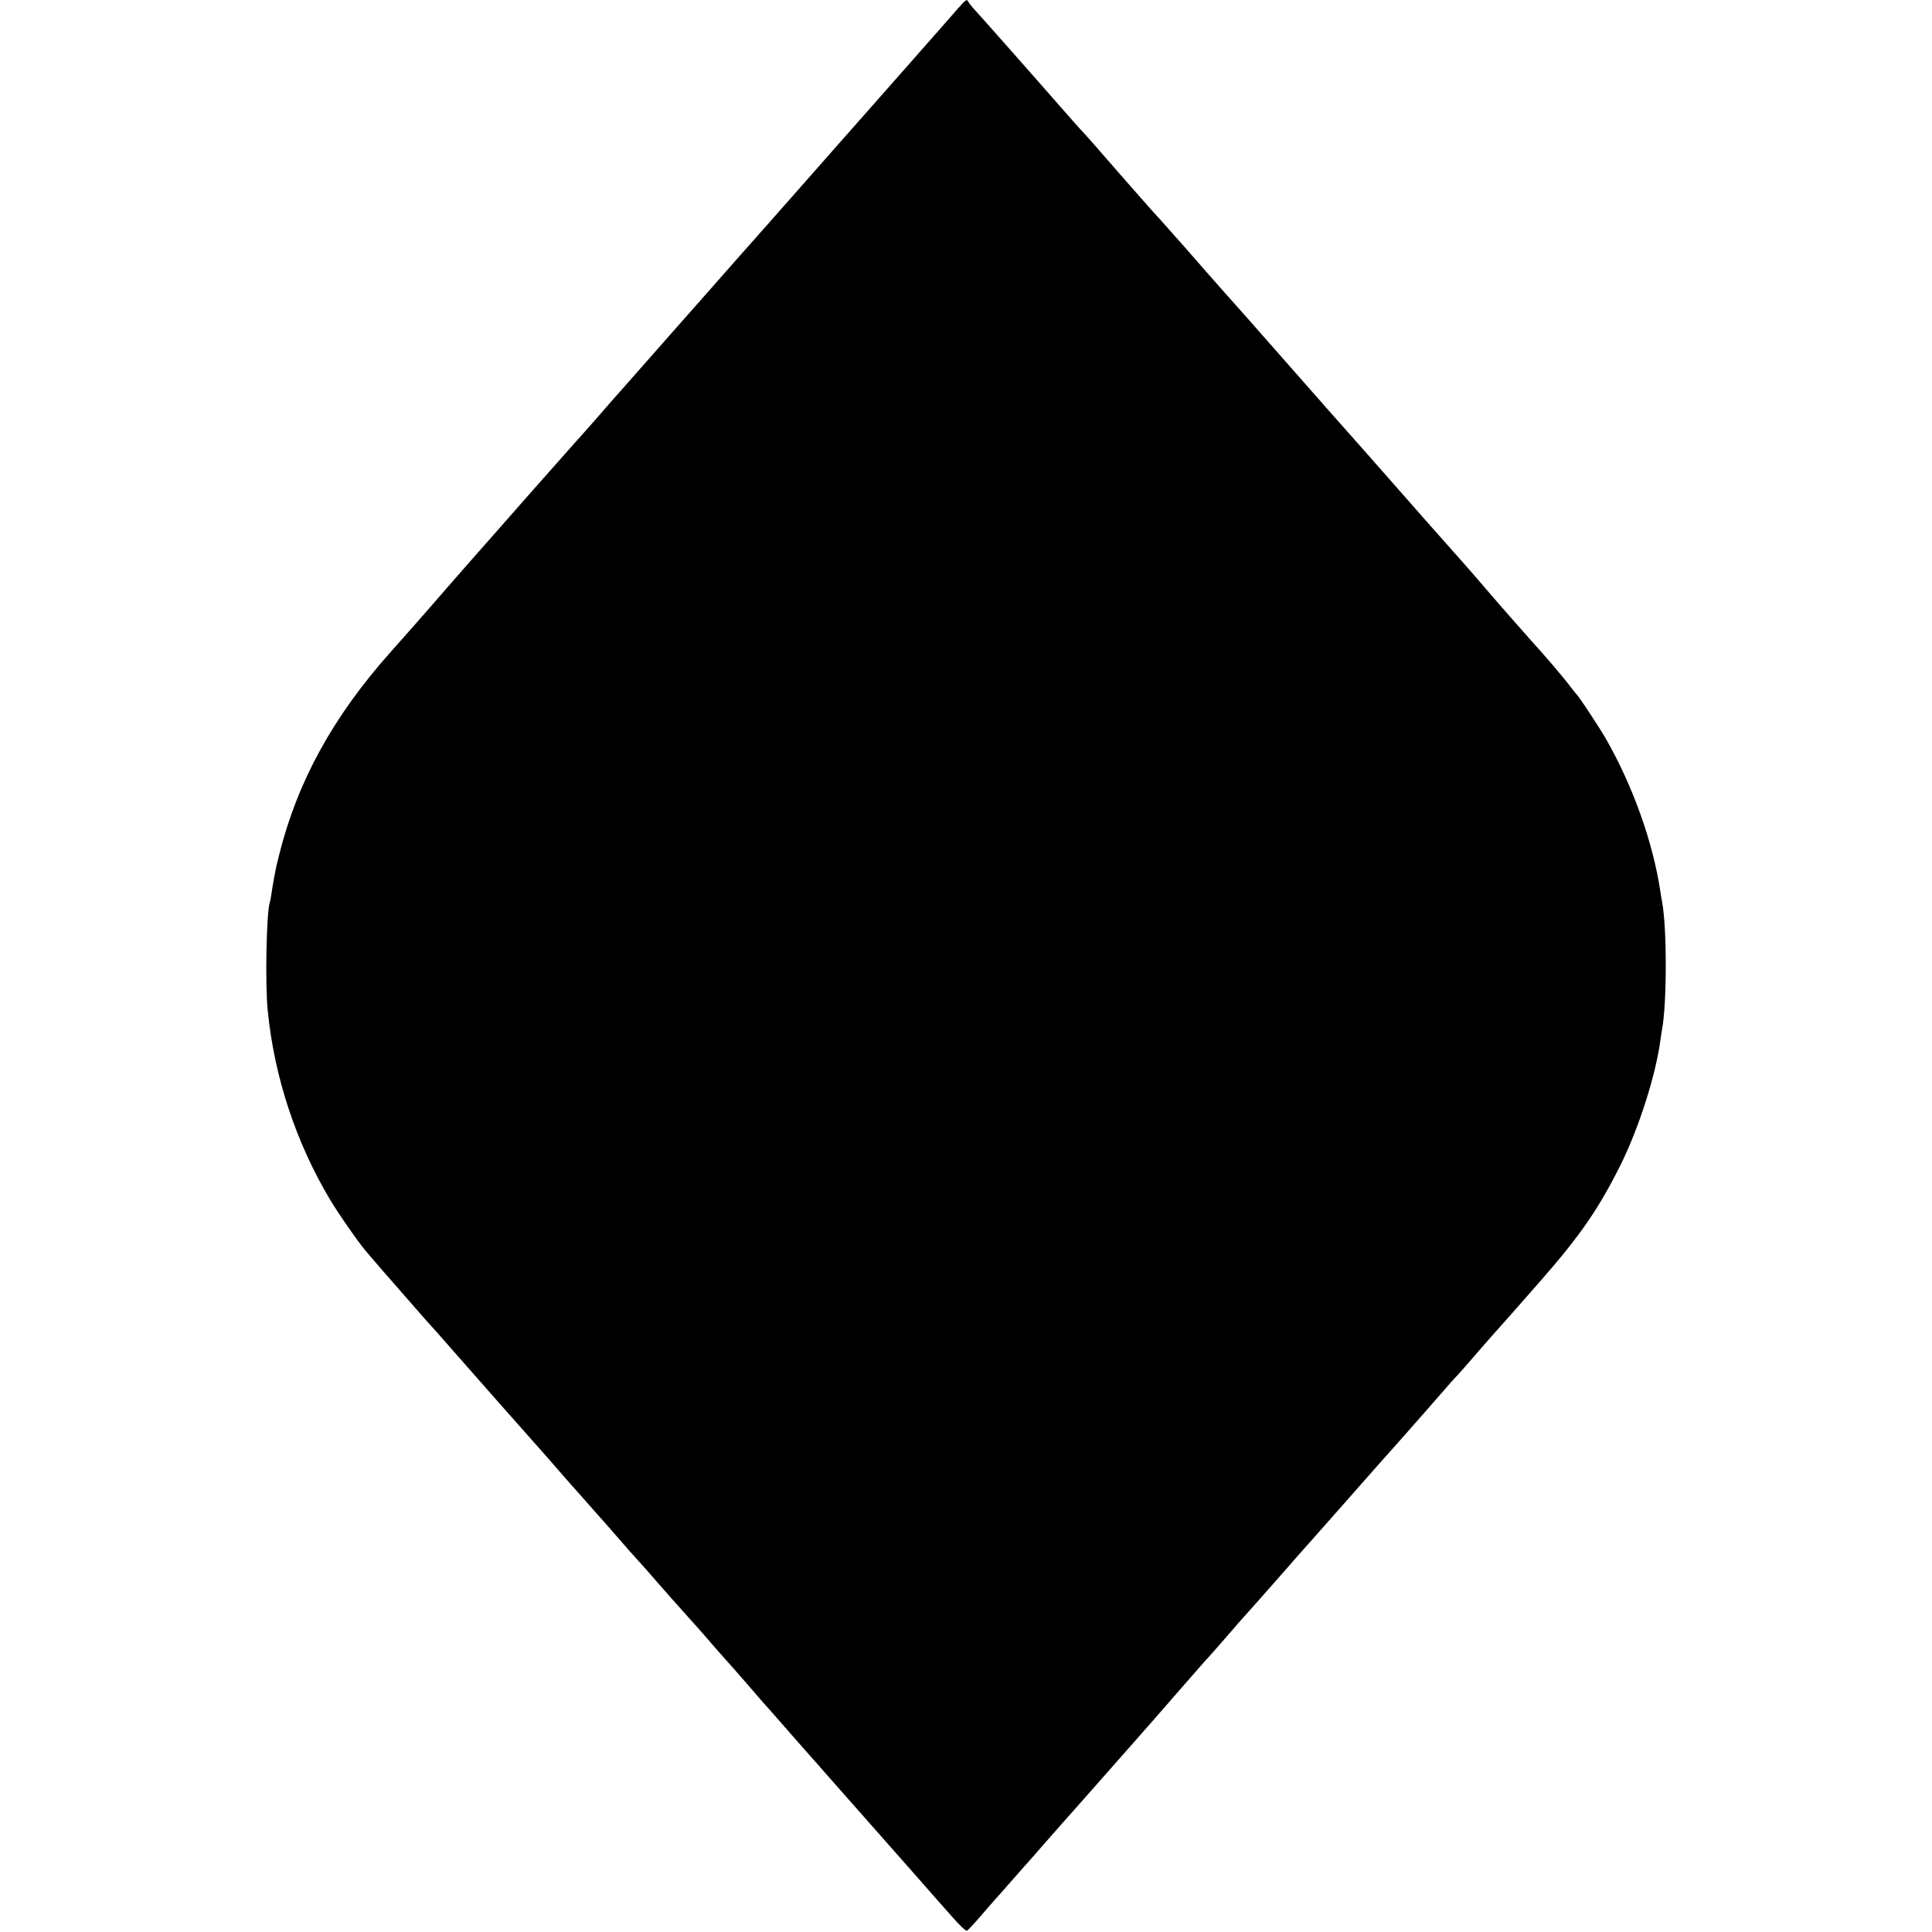 <?xml version="1.0" standalone="no"?>
<!DOCTYPE svg PUBLIC "-//W3C//DTD SVG 20010904//EN"
 "http://www.w3.org/TR/2001/REC-SVG-20010904/DTD/svg10.dtd">
<svg version="1.0" xmlns="http://www.w3.org/2000/svg"
 width="1034pt" height="1034pt" viewBox="0 0 1034 1034"
 preserveAspectRatio="xMidYMid meet">
<g transform="translate(0,1034) scale(0.1,-0.1)"
fill="#000000" stroke="none">
<path d="M5129 10297 c-20 -23 -161 -184 -314 -357 -153 -173 -306 -346 -339
-384 -34 -38 -77 -88 -97 -110 -20 -23 -94 -106 -164 -186 -70 -80 -156 -176
-190 -215 -34 -38 -120 -135 -190 -215 -70 -80 -142 -161 -159 -180 -17 -19
-114 -129 -216 -245 -101 -115 -187 -212 -190 -215 -3 -3 -20 -23 -39 -45 -19
-22 -64 -74 -101 -115 -37 -41 -109 -122 -160 -180 -51 -58 -107 -121 -124
-140 -17 -19 -96 -109 -176 -200 -80 -91 -147 -167 -150 -170 -3 -3 -50 -57
-105 -120 -99 -114 -198 -228 -324 -369 -309 -347 -499 -693 -597 -1086 -4
-16 -8 -34 -10 -40 -7 -26 -25 -124 -30 -160 -3 -22 -7 -46 -10 -53 -18 -56
-26 -439 -11 -582 35 -353 150 -702 332 -1008 47 -79 151 -228 194 -279 57
-67 136 -158 141 -163 3 -3 34 -39 70 -80 36 -41 76 -87 90 -103 14 -16 36
-41 50 -56 14 -15 52 -58 85 -96 66 -76 495 -562 520 -589 6 -6 39 -45 75 -86
36 -41 67 -77 70 -80 3 -3 39 -43 80 -90 41 -47 77 -87 80 -90 3 -3 34 -39 70
-80 55 -64 86 -99 145 -164 6 -6 42 -47 80 -91 39 -44 75 -85 80 -91 6 -6 39
-44 75 -84 36 -40 74 -83 85 -95 11 -13 43 -49 70 -81 28 -31 55 -62 60 -68
27 -29 96 -108 145 -165 30 -36 60 -69 65 -75 6 -6 44 -49 85 -96 125 -143
121 -138 185 -210 22 -25 68 -77 101 -115 34 -39 120 -135 190 -215 71 -80
176 -200 234 -265 58 -66 113 -129 123 -140 10 -11 48 -54 85 -96 37 -42 71
-75 77 -72 5 2 36 35 68 72 32 37 68 79 80 92 12 13 54 60 92 104 39 44 72 82
75 85 3 3 53 59 110 125 58 66 107 122 110 125 4 4 67 75 186 210 17 19 85 96
150 170 66 74 180 205 254 290 74 85 137 157 140 160 9 8 145 163 171 194 13
16 29 34 35 40 13 14 158 177 239 270 33 38 65 74 70 80 6 6 118 133 249 281
131 149 252 286 270 305 72 81 244 277 267 304 13 16 35 40 49 55 14 14 68 75
120 136 52 60 102 116 110 125 16 17 81 91 225 255 211 241 308 381 426 616
98 196 189 479 215 669 2 19 7 46 9 60 26 133 27 536 1 680 -3 14 -7 41 -10
60 -40 265 -148 566 -293 819 -31 54 -143 224 -152 231 -3 3 -19 22 -34 42
-31 43 -150 182 -211 248 -22 25 -70 79 -106 120 -36 41 -67 77 -70 80 -3 3
-34 39 -69 80 -35 41 -92 107 -126 145 -165 185 -245 277 -305 345 -137 156
-157 178 -221 251 -69 77 -280 316 -379 429 -225 256 -317 360 -349 395 -20
22 -83 94 -141 160 -58 66 -109 125 -115 131 -5 6 -37 41 -70 79 -33 37 -67
75 -76 84 -8 9 -94 106 -190 216 -95 110 -179 205 -185 210 -6 6 -60 66 -120
135 -60 69 -111 127 -114 130 -3 3 -70 79 -150 170 -80 91 -163 184 -185 208
-22 24 -41 48 -43 53 -6 16 -16 9 -53 -34z"/>
</g>
</svg>
